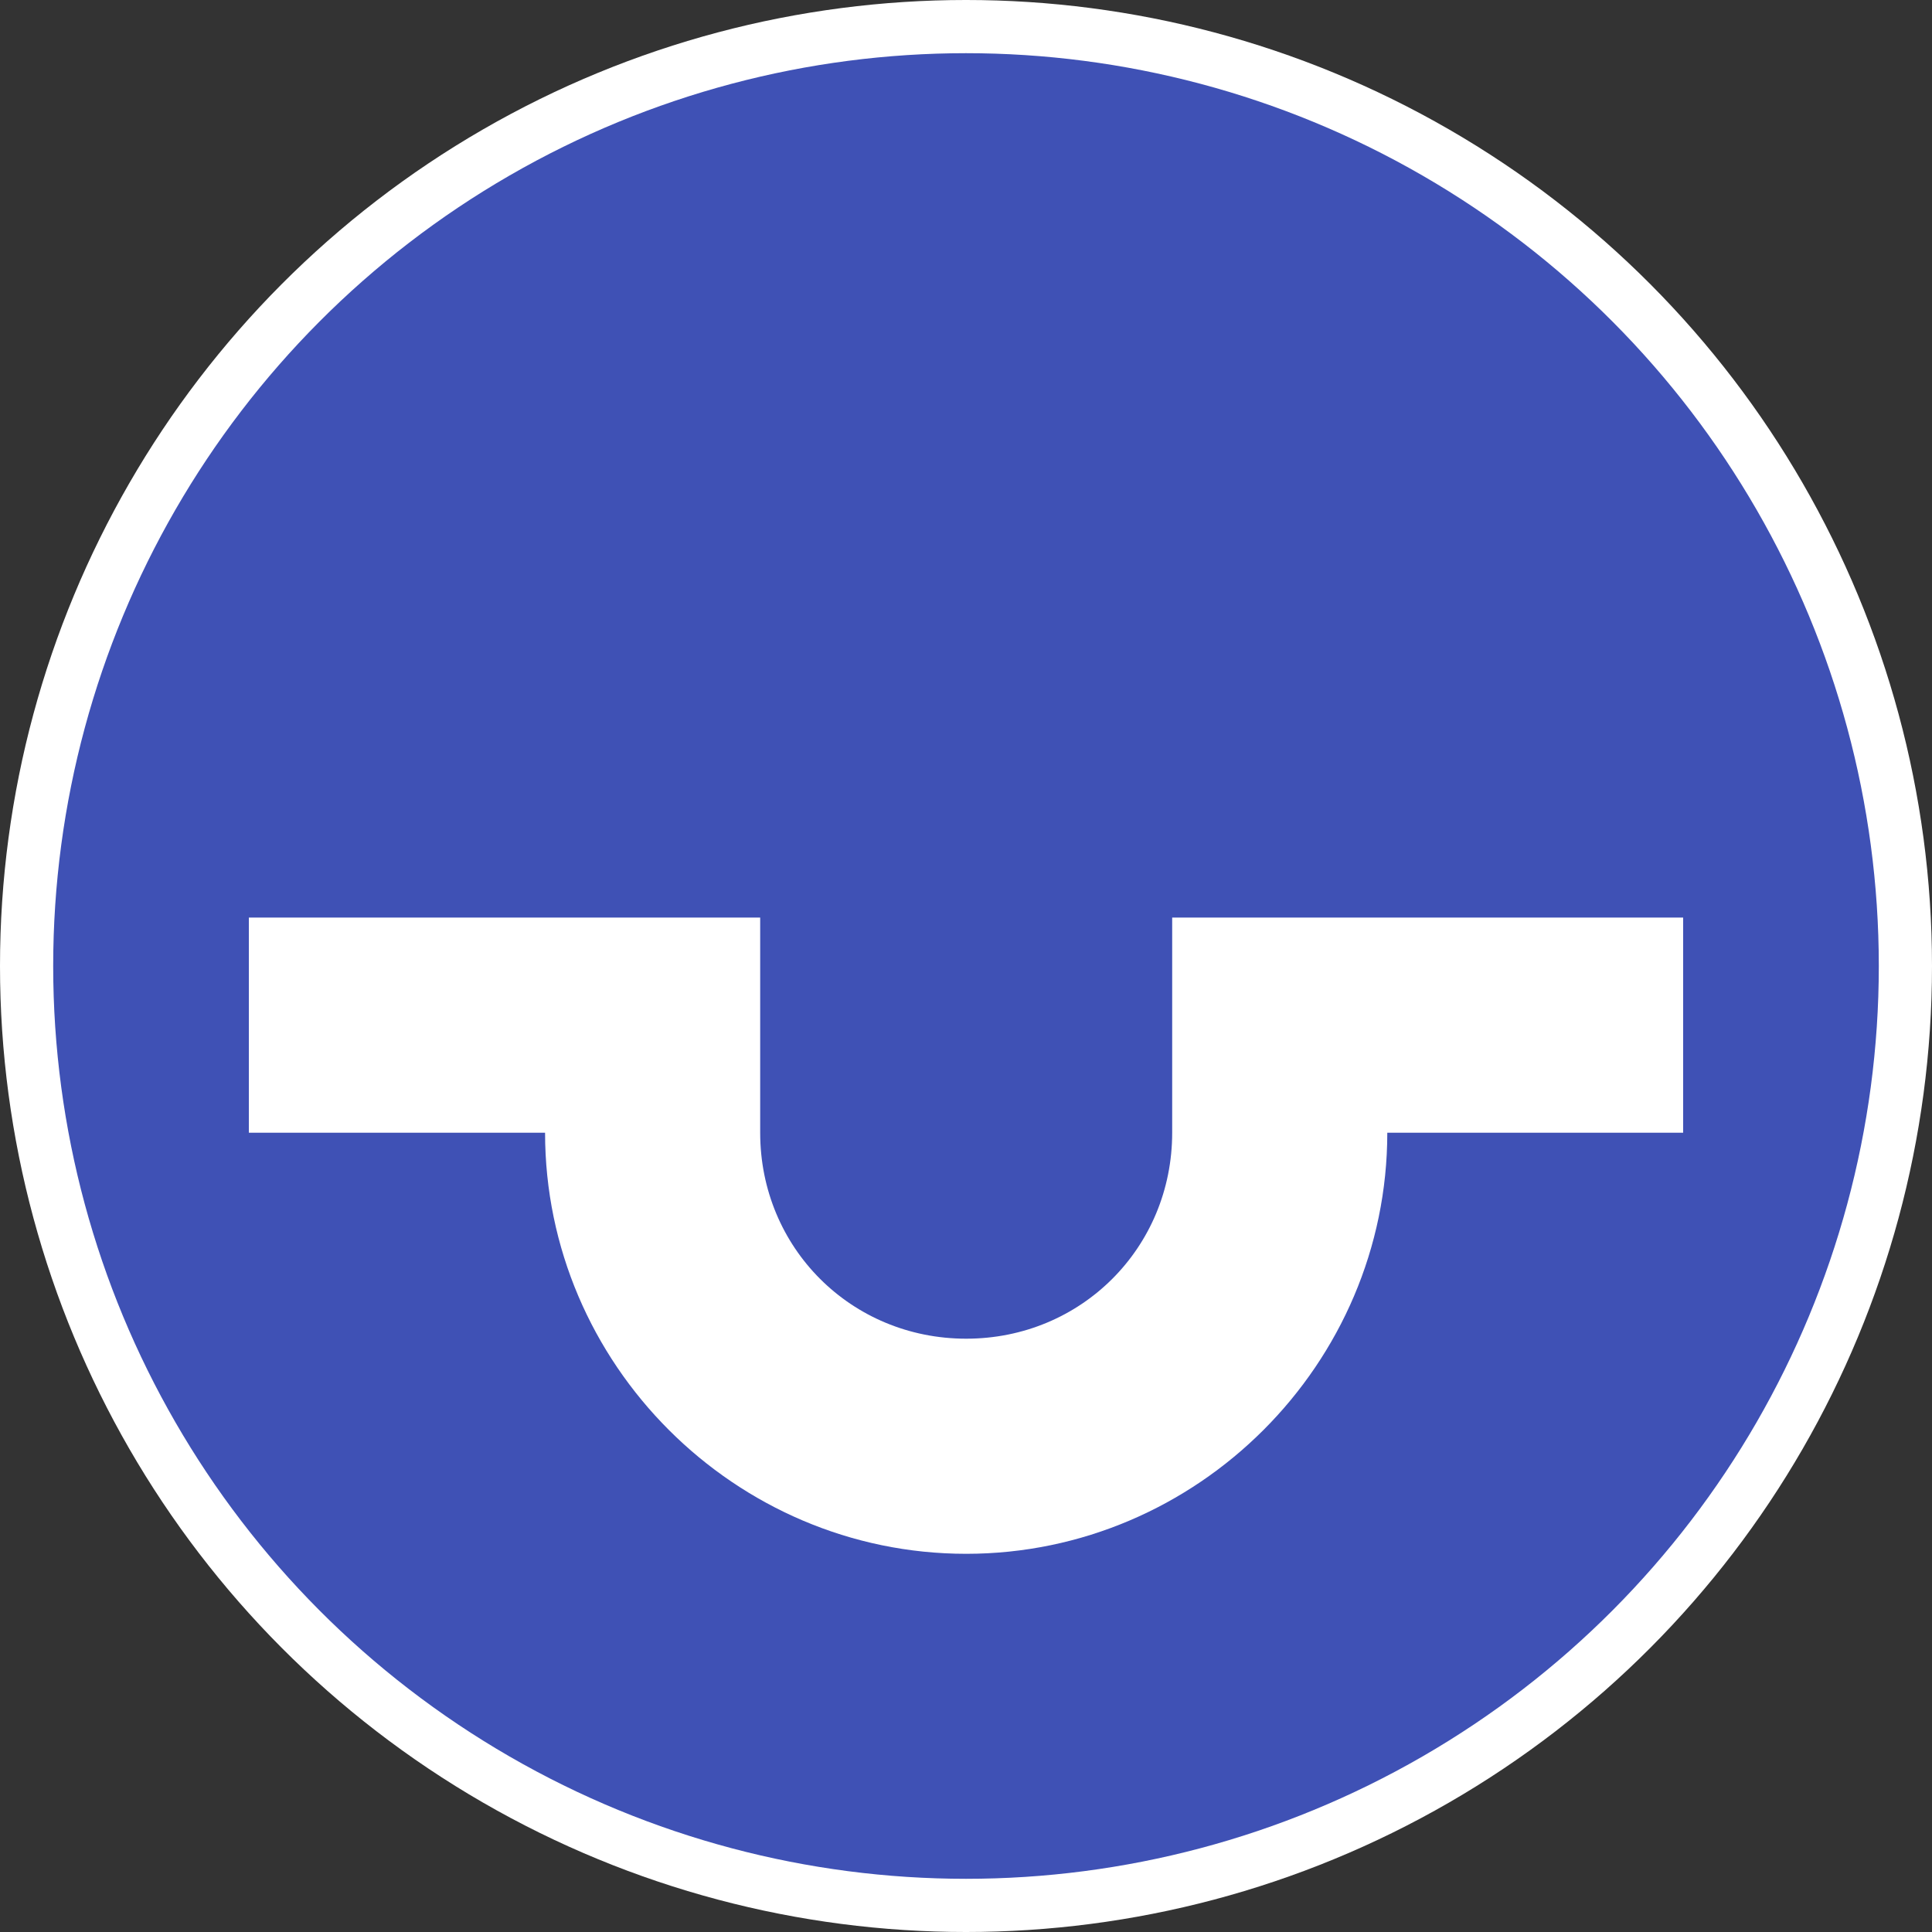 <?xml version="1.0" encoding="UTF-8" standalone="no"?>
<svg
   xmlns:dc="http://purl.org/dc/elements/1.1/"
   xmlns:cc="http://creativecommons.org/ns#"
   xmlns:rdf="http://www.w3.org/1999/02/22-rdf-syntax-ns#"
   xmlns:svg="http://www.w3.org/2000/svg"
   xmlns="http://www.w3.org/2000/svg"
   xmlns:sodipodi="http://sodipodi.sourceforge.net/DTD/sodipodi-0.dtd"
   xmlns:inkscape="http://www.inkscape.org/namespaces/inkscape"
   aria-hidden="true"
   data-prefix="fas"
   data-icon="car"
   class="svg-inline--fa fa-car fa-w-16"
   width="32"
   height="32"
   version="1.1"
   id="svg6"
   sodipodi:docname="pothole.svg"
   inkscape:version="0.92.4 (5da689c313, 2019-01-14)">
  <rect width="100%" height="100%" fill="#333333" stroke="none"/>
  <defs
     id="defs10" />
  <sodipodi:namedview
     pagecolor="#ffffff"
     bordercolor="#666666"
     borderopacity="1"
     objecttolerance="10"
     gridtolerance="10"
     guidetolerance="10"
     inkscape:pageopacity="0"
     inkscape:pageshadow="2"
     inkscape:window-width="3840"
     inkscape:window-height="1994"
     id="namedview8"
     showgrid="false"
     inkscape:zoom="29.5"
     inkscape:cx="30.98003"
     inkscape:cy="20.549824"
     inkscape:window-x="3840"
     inkscape:window-y="0"
     inkscape:window-maximized="1"
     inkscape:current-layer="svg6" />
  <circle
     style="opacity:1;vector-effect:none;fill:#ffffff;fill-opacity:1;stroke:none;stroke-width:138.487;stroke-linecap:round;stroke-linejoin:round;stroke-miterlimit:4;stroke-dasharray:none;stroke-dashoffset:0;stroke-opacity:1;paint-order:normal"
     id="path838-3"
     cx="16"
     cy="16"
     r="16" />
  <circle
     style="opacity:1;vector-effect:none;fill:#3f51b5;fill-opacity:1;stroke:none;stroke-width:130.859;stroke-linecap:round;stroke-linejoin:round;stroke-miterlimit:4;stroke-dasharray:none;stroke-dashoffset:0;stroke-opacity:1;paint-order:normal"
     id="path838"
     cx="16"
     cy="16"
     r="15.119" />
  <g
     id="g841"
     transform="matrix(0.03,0,0,0.03,110.914,-12.945)">
    <rect
       y="43.797"
       x="-2053.627"
       height="1000"
       width="1000"
       id="rect817"
       style="opacity:1;vector-effect:none;fill:#3f51b5;fill-opacity:1;stroke:none;stroke-width:1.003;stroke-linecap:round;stroke-linejoin:round;stroke-miterlimit:4;stroke-dasharray:none;stroke-dashoffset:0;stroke-opacity:1;paint-order:normal" />
  </g>
  <path
     style="color:#000000;font-style:normal;font-variant:normal;font-weight:normal;font-stretch:normal;font-size:medium;line-height:normal;font-family:sans-serif;font-variant-ligatures:normal;font-variant-position:normal;font-variant-caps:normal;font-variant-numeric:normal;font-variant-alternates:normal;font-feature-settings:normal;text-indent:0;text-align:start;text-decoration:none;text-decoration-line:none;text-decoration-style:solid;text-decoration-color:#000000;letter-spacing:normal;word-spacing:normal;text-transform:none;writing-mode:lr-tb;direction:ltr;text-orientation:mixed;dominant-baseline:auto;baseline-shift:baseline;text-anchor:start;white-space:normal;shape-padding:0;clip-rule:nonzero;display:inline;overflow:visible;visibility:visible;opacity:1;isolation:auto;mix-blend-mode:normal;color-interpolation:sRGB;color-interpolation-filters:linearRGB;solid-color:#000000;solid-opacity:1;vector-effect:none;fill:#ffffff;fill-opacity:1;fill-rule:nonzero;stroke:none;stroke-width:3.563;stroke-linecap:round;stroke-linejoin:round;stroke-miterlimit:4;stroke-dasharray:none;stroke-dashoffset:0;stroke-opacity:1;paint-order:normal;color-rendering:auto;image-rendering:auto;shape-rendering:auto;text-rendering:auto;enable-background:accumulate"
     d="m 4.122,15.198 v 3.563 h 8.469 v -3.563 z m 15.293,0 v 3.563 h 8.463 V 15.198 Z M 9.028,18.761 c 2.375e-4,3.831 3.144,6.975 6.975,6.975 3.831,0 6.975,-3.144 6.975,-6.975 h -3.563 c 0,1.905 -1.507,3.412 -3.412,3.412 -1.905,0 -3.412,-1.506 -3.412,-3.412 z"
     id="path848"
     inkscape:connector-curvature="0"
     sodipodi:nodetypes="cccccccccccsccscc" />
</svg>
